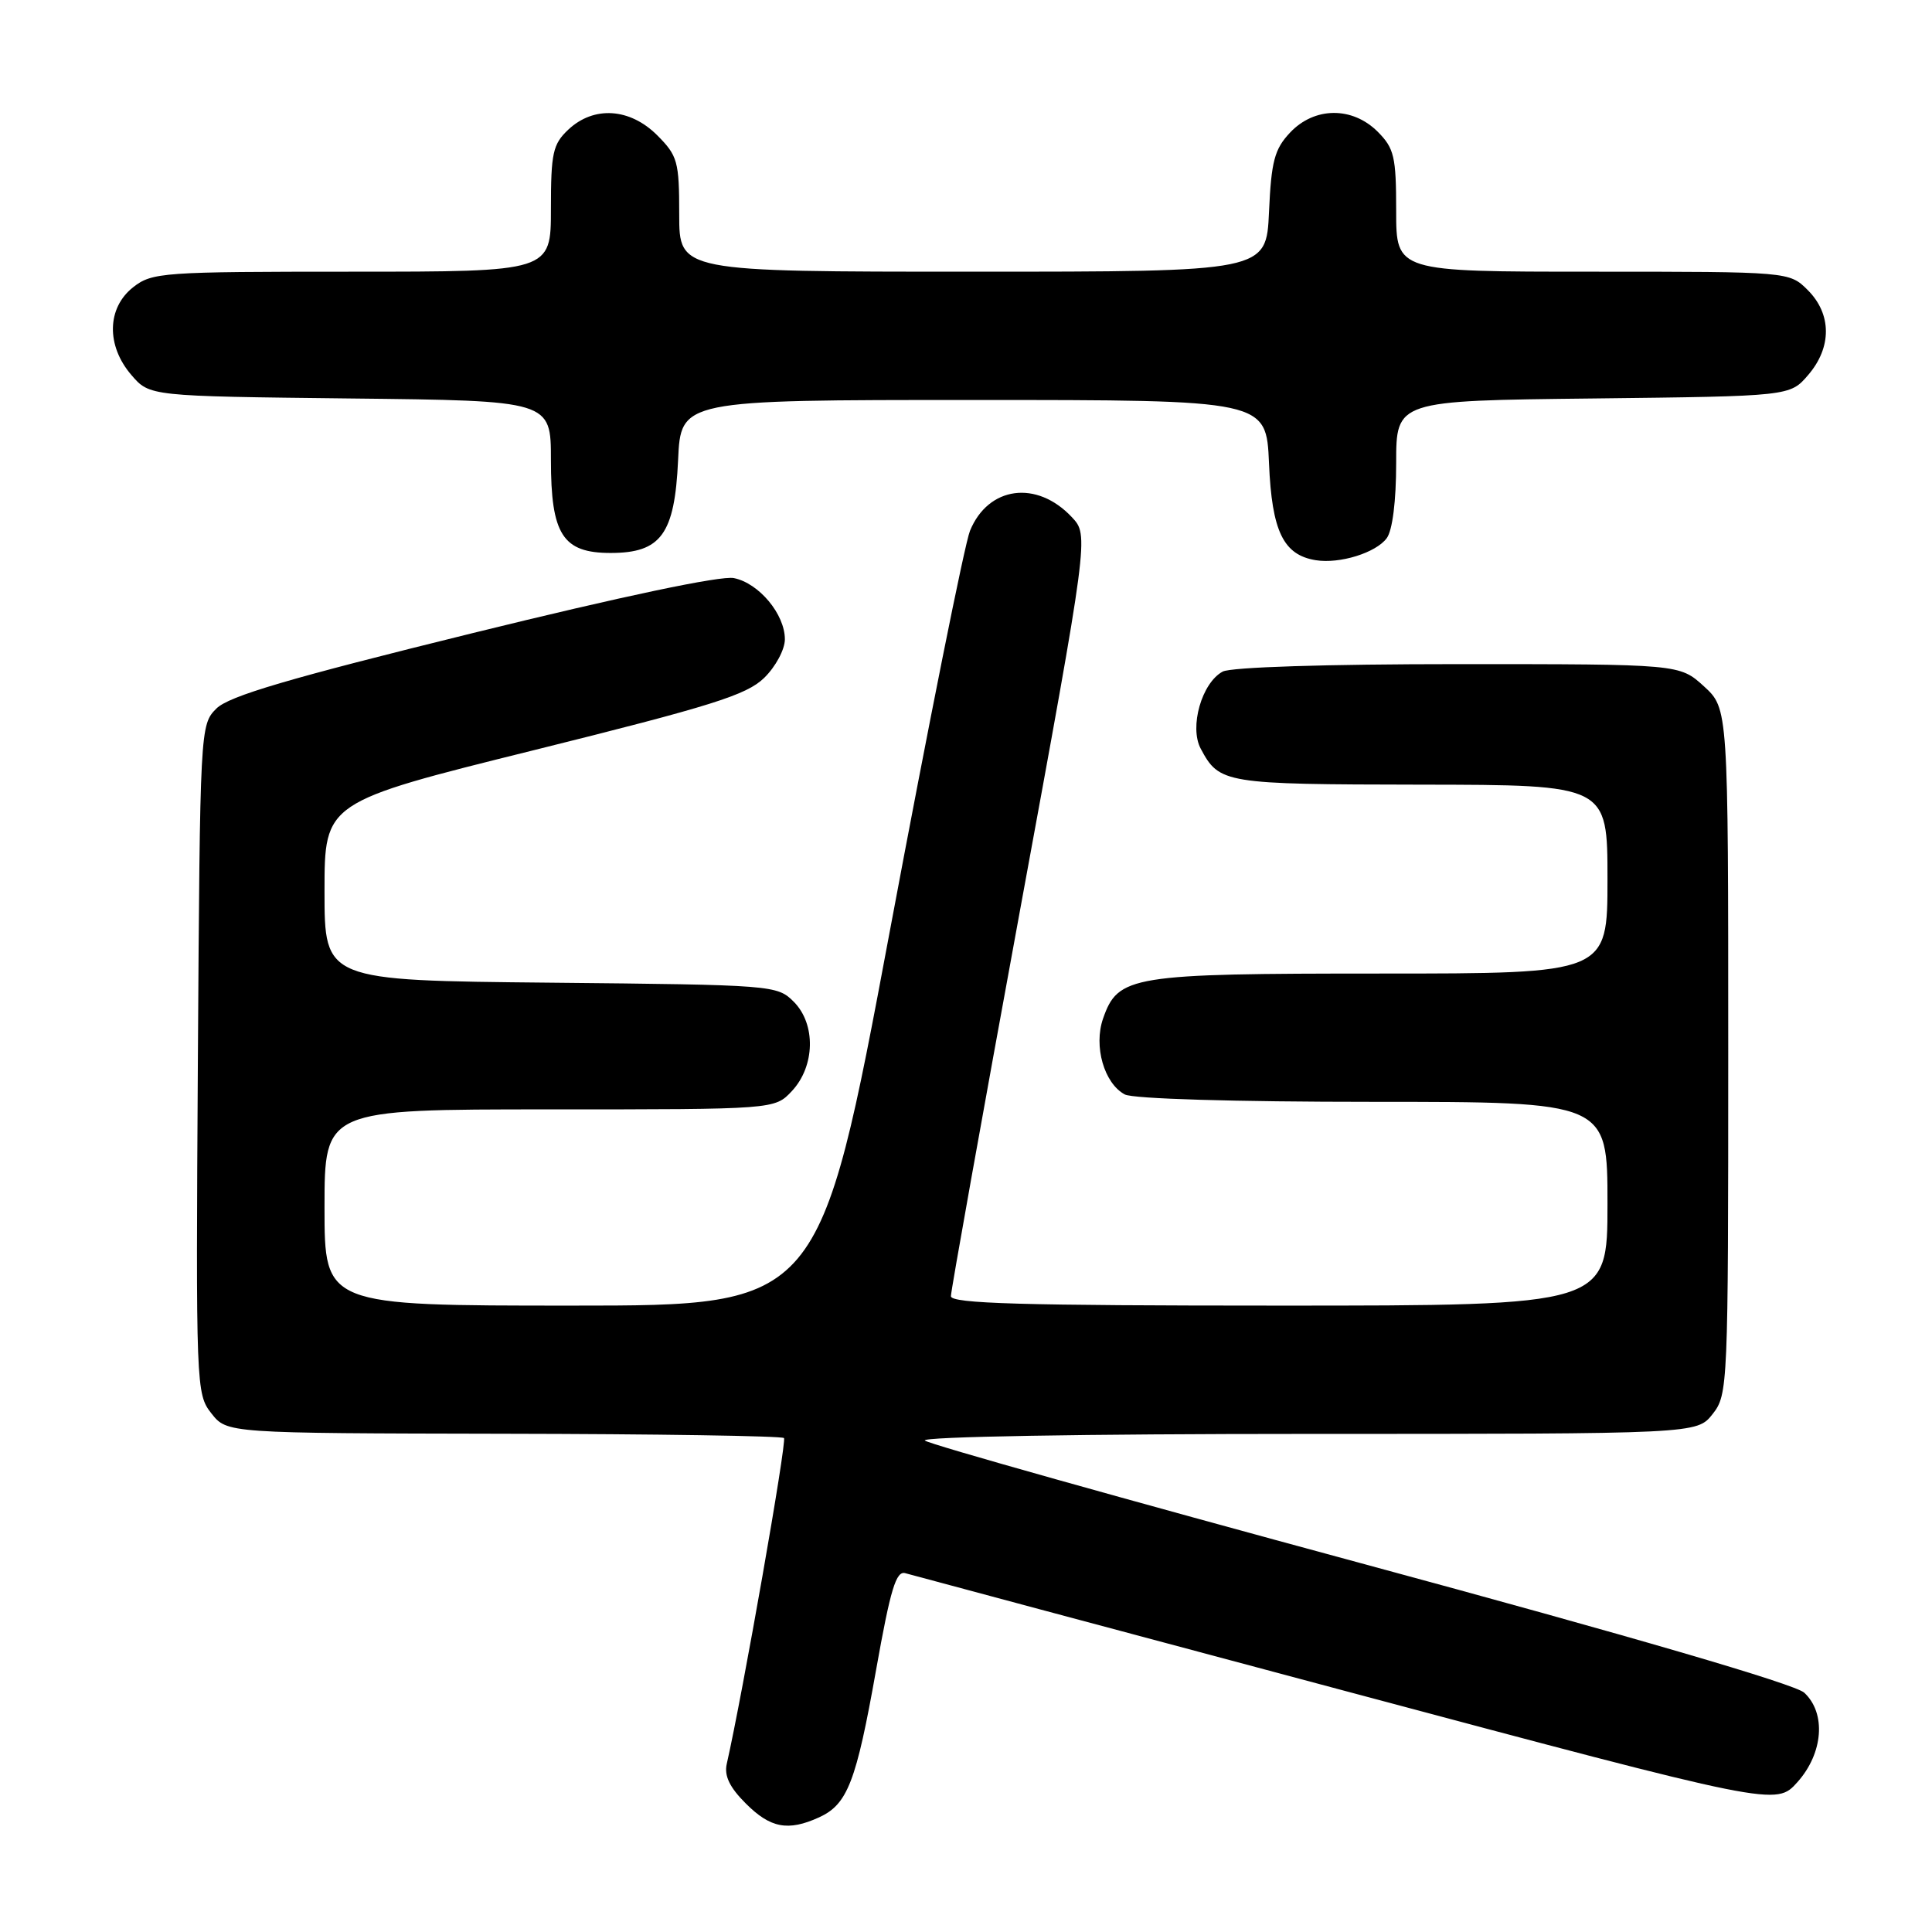 <?xml version="1.0" encoding="UTF-8" standalone="no"?>
<!DOCTYPE svg PUBLIC "-//W3C//DTD SVG 1.1//EN" "http://www.w3.org/Graphics/SVG/1.1/DTD/svg11.dtd" >
<svg xmlns="http://www.w3.org/2000/svg" xmlns:xlink="http://www.w3.org/1999/xlink" version="1.1" viewBox="0 0 256 256">
 <g >
 <path fill="currentColor"
d=" M 108.53 240.81 C 112.30 239.09 113.45 236.12 116.09 221.25 C 118.00 210.52 118.74 208.09 119.97 208.46 C 120.81 208.70 147.11 215.75 178.42 224.11 C 235.33 239.31 235.33 239.31 238.17 236.14 C 241.59 232.31 242.00 227.01 239.07 224.29 C 237.86 223.16 216.18 216.83 180.32 207.13 C 149.07 198.67 123.07 191.36 122.55 190.88 C 122.01 190.37 143.66 190.00 173.23 190.00 C 224.85 190.00 224.85 190.00 226.93 187.37 C 228.96 184.79 229.00 183.75 229.00 139.31 C 229.00 93.89 229.00 93.89 225.78 90.94 C 222.55 88.00 222.55 88.00 193.21 88.00 C 175.71 88.00 163.12 88.40 162.01 88.99 C 159.24 90.48 157.57 96.33 159.10 99.20 C 161.57 103.83 162.19 103.93 188.25 103.97 C 213.00 104.00 213.00 104.00 213.00 116.50 C 213.00 129.00 213.00 129.00 182.95 129.00 C 149.82 129.00 148.15 129.27 146.16 134.97 C 144.89 138.63 146.30 143.55 149.04 145.02 C 150.12 145.60 163.58 146.00 181.93 146.00 C 213.00 146.00 213.00 146.00 213.00 159.50 C 213.00 173.00 213.00 173.00 169.50 173.00 C 135.37 173.00 126.00 172.73 126.00 171.75 C 126.00 171.06 130.11 148.10 135.14 120.72 C 144.29 70.94 144.29 70.94 142.02 68.52 C 137.37 63.57 130.95 64.43 128.53 70.33 C 127.82 72.07 123.05 95.89 117.93 123.25 C 108.62 173.00 108.62 173.00 75.81 173.00 C 43.00 173.00 43.00 173.00 43.00 160.00 C 43.00 147.00 43.00 147.00 72.83 147.00 C 102.65 147.00 102.65 147.00 104.92 144.58 C 108.01 141.29 108.13 135.69 105.17 132.73 C 102.98 130.54 102.44 130.50 72.97 130.21 C 43.00 129.92 43.00 129.92 43.00 118.10 C 43.00 106.29 43.00 106.29 70.75 99.40 C 94.32 93.54 98.91 92.10 101.25 89.83 C 102.77 88.35 104.00 86.06 104.00 84.71 C 104.00 81.39 100.57 77.27 97.24 76.60 C 95.54 76.25 82.44 79.01 62.67 83.88 C 38.20 89.91 30.33 92.23 28.67 93.89 C 26.52 96.04 26.50 96.44 26.22 140.35 C 25.95 183.84 25.98 184.70 28.01 187.28 C 30.08 189.91 30.08 189.91 66.72 189.98 C 86.88 190.01 103.60 190.27 103.88 190.55 C 104.29 190.95 98.39 224.52 96.30 233.72 C 95.94 235.30 96.68 236.84 98.82 238.97 C 102.08 242.24 104.42 242.68 108.53 240.81 Z  M 183.75 71.31 C 184.51 70.28 185.00 66.39 185.00 61.36 C 185.00 53.09 185.00 53.09 211.09 52.80 C 237.18 52.50 237.18 52.50 239.59 49.69 C 242.74 46.03 242.72 41.63 239.55 38.45 C 237.09 36.00 237.09 36.00 211.05 36.00 C 185.00 36.00 185.00 36.00 185.00 27.95 C 185.00 20.75 184.74 19.65 182.55 17.45 C 179.18 14.09 174.16 14.14 170.93 17.58 C 168.88 19.76 168.45 21.36 168.15 28.08 C 167.79 36.00 167.79 36.00 128.89 36.00 C 90.00 36.00 90.00 36.00 90.00 28.42 C 90.00 21.38 89.79 20.64 87.08 17.92 C 83.46 14.31 78.69 14.00 75.31 17.17 C 73.25 19.11 73.00 20.26 73.00 27.67 C 73.00 36.00 73.00 36.00 46.63 36.00 C 21.48 36.00 20.15 36.09 17.63 38.07 C 14.16 40.81 14.06 45.80 17.41 49.69 C 19.82 52.50 19.82 52.50 46.41 52.80 C 73.00 53.09 73.00 53.09 73.00 60.94 C 73.00 70.84 74.56 73.27 80.91 73.27 C 87.59 73.27 89.40 70.78 89.85 60.98 C 90.21 53.00 90.21 53.00 129.00 53.00 C 167.79 53.00 167.79 53.00 168.15 61.40 C 168.53 70.40 170.05 73.54 174.35 74.23 C 177.52 74.74 182.32 73.25 183.75 71.31 Z "/>
</g>
</svg>
